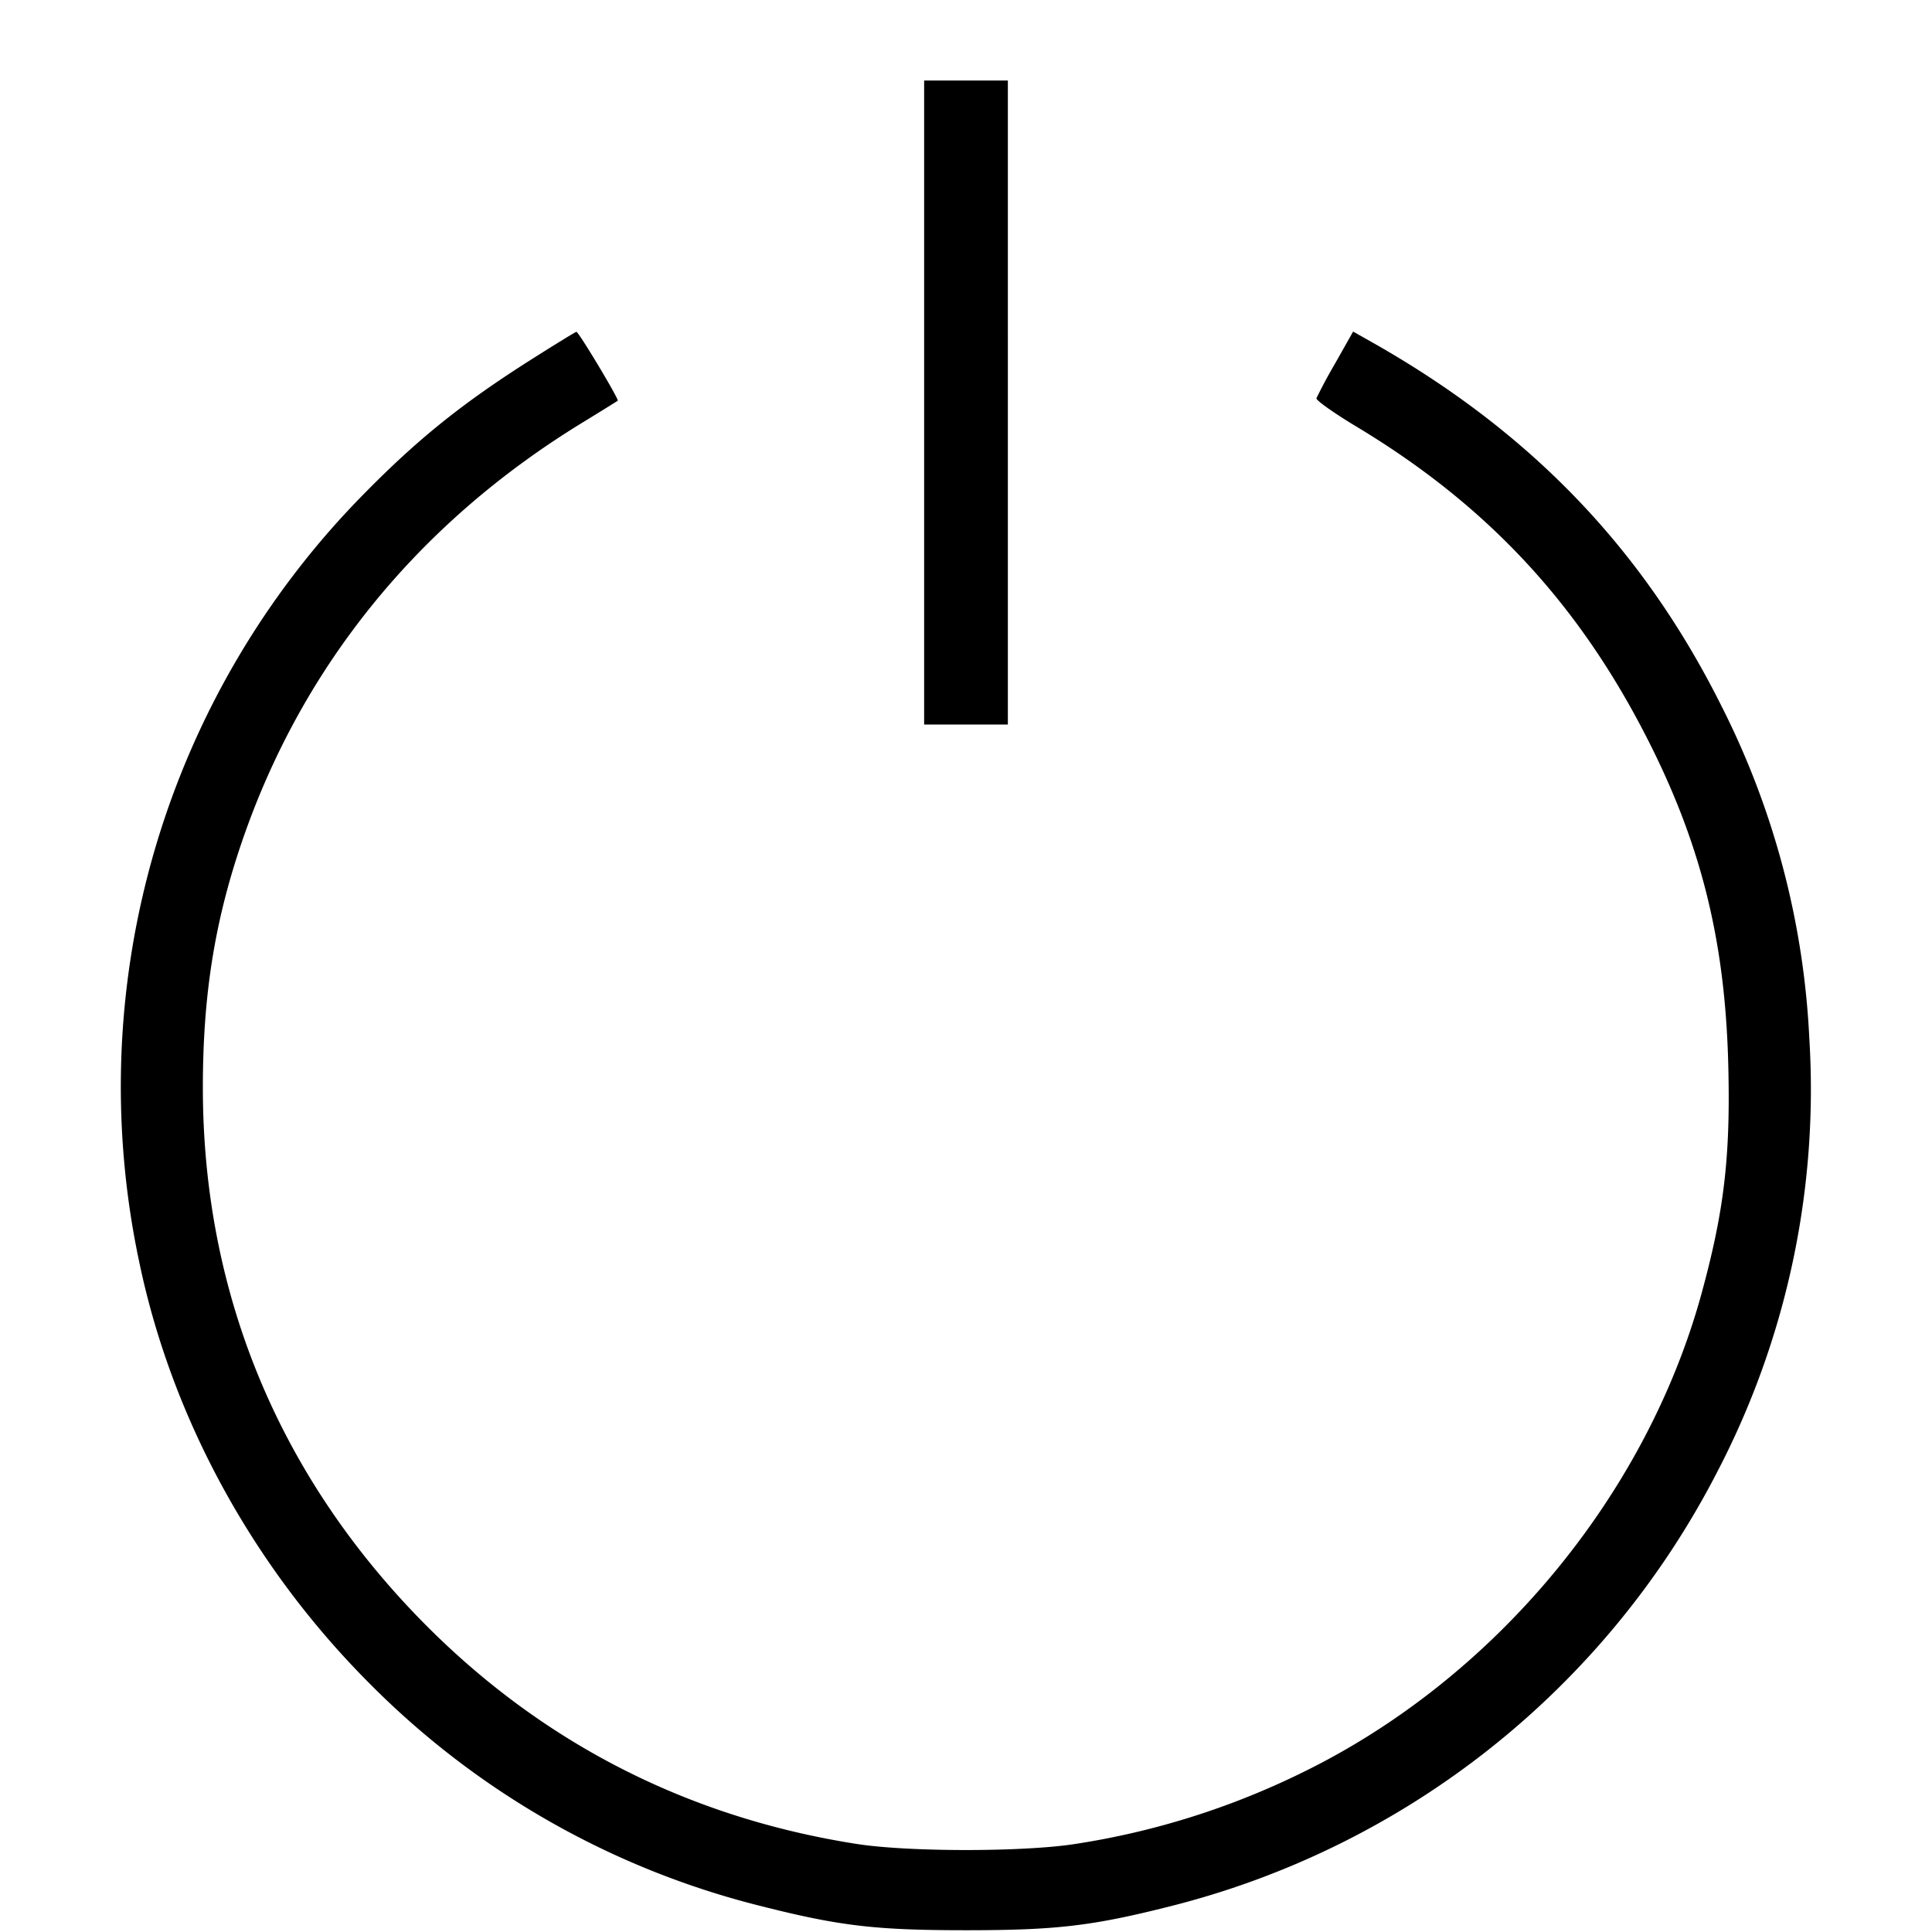 <svg xmlns="http://www.w3.org/2000/svg" width="24" height="24" fill="none"><path d="M11.48 5v4h1.04V1h-1.04v4m-4.86-.547c-.862.545-1.416.988-2.089 1.672a10.487 10.487 0 0 0-2.806 9.53c.401 1.945 1.409 3.796 2.857 5.249a10.378 10.378 0 0 0 4.875 2.775c.972.246 1.418.299 2.543.299 1.125 0 1.571-.053 2.543-.299a10.528 10.528 0 0 0 6.779-5.375 10.282 10.282 0 0 0 1.154-5.404 10.214 10.214 0 0 0-1.099-4.145c-.977-1.949-2.373-3.398-4.343-4.509l-.225-.127-.221.391a6.702 6.702 0 0 0-.235.437c-.007.025.221.187.508.359 1.585.955 2.707 2.148 3.555 3.778.703 1.35 1.013 2.57 1.053 4.138.029 1.142-.05 1.815-.331 2.844-.692 2.525-2.58 4.791-4.958 5.952a9.727 9.727 0 0 1-2.821.888c-.642.101-2.076.101-2.718 0-2.122-.332-3.955-1.279-5.442-2.811-1.762-1.817-2.679-4.07-2.679-6.585 0-1.115.139-2.017.46-2.979.737-2.211 2.185-4.011 4.24-5.272.242-.148.446-.275.454-.281.018-.016-.487-.859-.514-.856-.011.001-.254.15-.54.331" fill-rule="evenodd" fill="#000"/></svg>